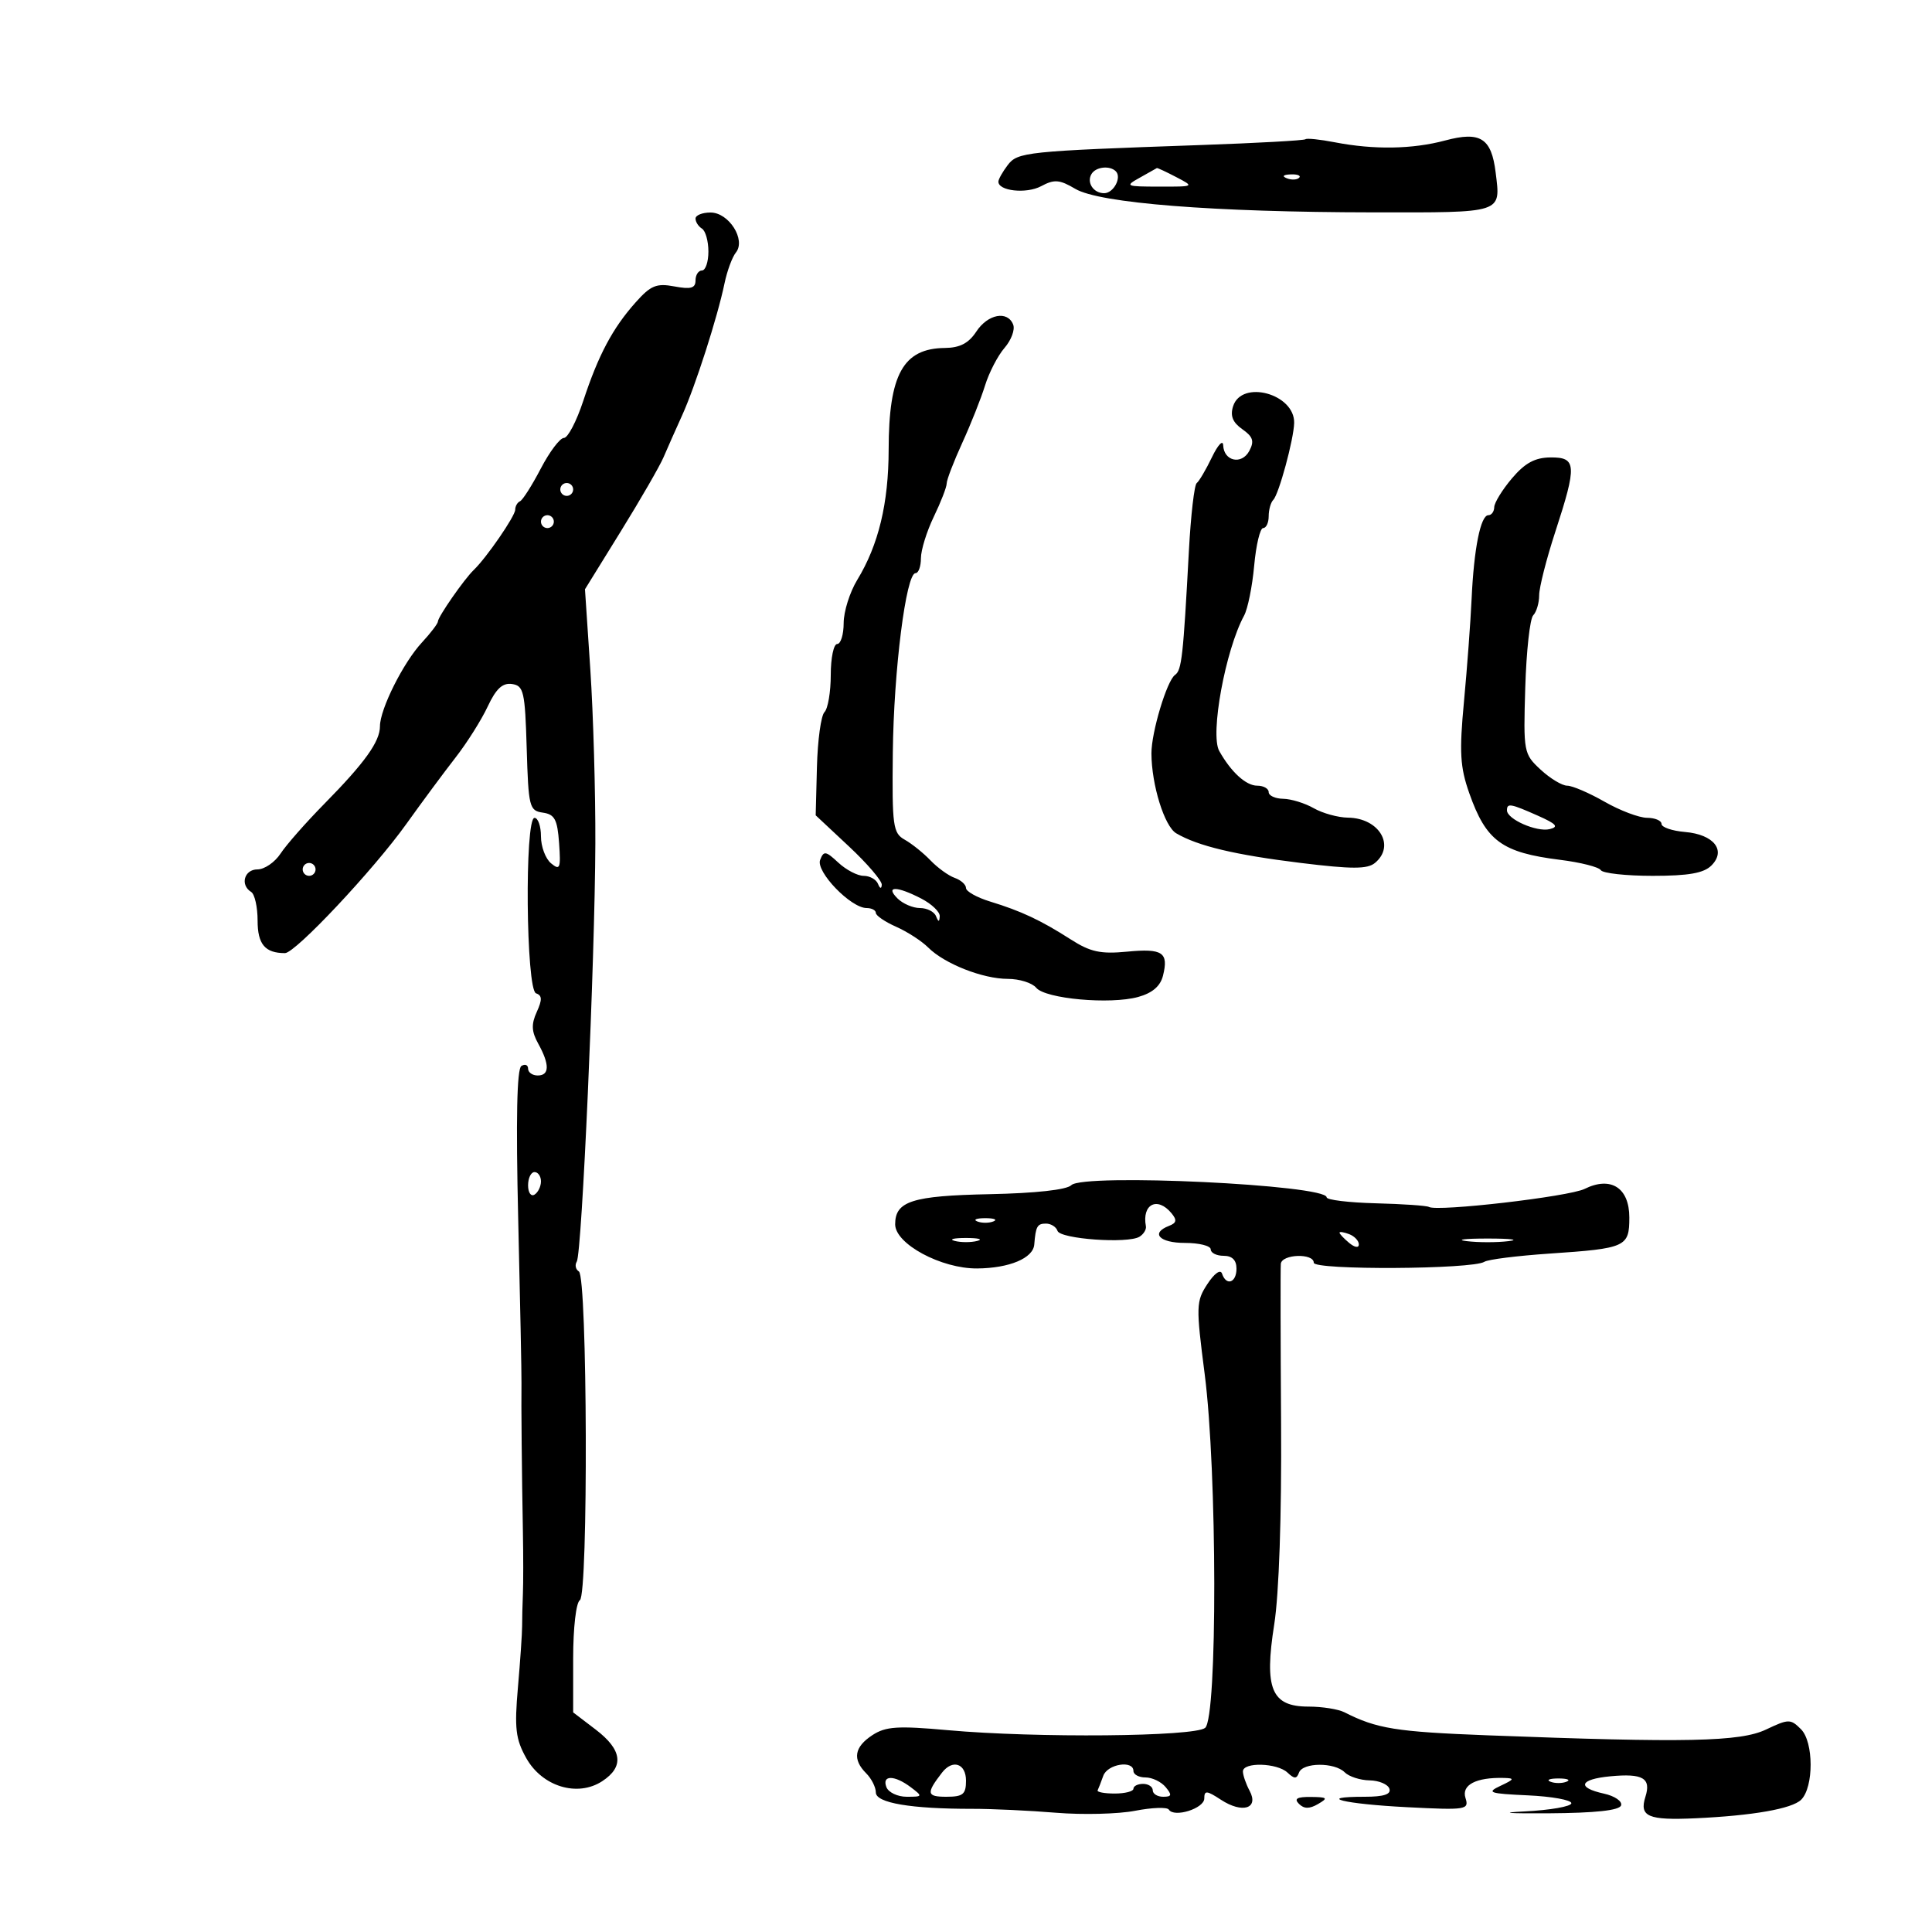 <svg xmlns="http://www.w3.org/2000/svg" width="300" height="300" viewBox="0 0 300 300" version="1.1">
	<path d="M 202.712 21.621 C 202.524 21.810, 195.199 22.215, 186.435 22.522 C 159.264 23.475, 158.014 23.605, 156.467 25.648 C 155.695 26.666, 155.049 27.807, 155.032 28.183 C 154.963 29.655, 159.368 30.141, 161.661 28.914 C 163.718 27.813, 164.519 27.875, 166.979 29.329 C 170.738 31.549, 188.427 32.947, 213.143 32.977 C 233.574 33.002, 233.026 33.180, 232.244 26.785 C 231.590 21.440, 229.874 20.351, 224.408 21.813 C 219.321 23.174, 213.357 23.272, 207.277 22.096 C 204.955 21.646, 202.901 21.433, 202.712 21.621 M 169.500 27 C 168.684 28.320, 169.777 30, 171.452 30 C 172.915 30, 174.219 27.552, 173.264 26.598 C 172.332 25.665, 170.183 25.895, 169.500 27 M 177 27.583 C 174.624 28.902, 174.773 28.971, 180 28.979 C 185.489 28.988, 185.494 28.985, 182.636 27.494 C 181.060 26.672, 179.710 26.044, 179.636 26.098 C 179.561 26.152, 178.375 26.820, 177 27.583 M 199.813 27.683 C 200.534 27.972, 201.397 27.936, 201.729 27.604 C 202.061 27.272, 201.471 27.036, 200.417 27.079 C 199.252 27.127, 199.015 27.364, 199.813 27.683 M 108 33.941 C 108 34.459, 108.450 35.160, 109 35.500 C 109.550 35.840, 110 37.441, 110 39.059 C 110 40.677, 109.550 42, 109 42 C 108.450 42, 108 42.695, 108 43.545 C 108 44.749, 107.277 44.955, 104.727 44.477 C 101.933 43.952, 101.049 44.316, 98.694 46.960 C 95.125 50.965, 92.912 55.129, 90.568 62.250 C 89.527 65.412, 88.176 68, 87.567 68 C 86.957 68, 85.343 70.138, 83.979 72.750 C 82.616 75.362, 81.162 77.650, 80.750 77.833 C 80.338 78.017, 80 78.609, 80 79.150 C 80 80.135, 75.543 86.611, 73.557 88.511 C 72.084 89.921, 68 95.794, 68 96.503 C 68 96.824, 66.873 98.303, 65.495 99.789 C 62.624 102.885, 59 110.126, 59 112.767 C 59 115.153, 56.661 118.419, 50.384 124.795 C 47.517 127.707, 44.447 131.195, 43.563 132.545 C 42.678 133.895, 41.064 135, 39.977 135 C 37.925 135, 37.250 137.418, 39 138.500 C 39.550 138.840, 40 140.843, 40 142.952 C 40 146.627, 41.156 148, 44.252 148 C 45.854 148, 58.016 135.056, 63.099 127.941 C 65.520 124.554, 68.953 119.918, 70.728 117.641 C 72.504 115.363, 74.754 111.796, 75.728 109.714 C 77.027 106.937, 78.033 106.004, 79.500 106.214 C 81.319 106.474, 81.526 107.375, 81.785 116.185 C 82.055 125.320, 82.197 125.888, 84.285 126.185 C 86.132 126.448, 86.553 127.236, 86.816 130.927 C 87.096 134.850, 86.954 135.206, 85.566 134.055 C 84.705 133.340, 84 131.460, 84 129.878 C 84 128.295, 83.550 127, 83 127 C 81.441 127, 81.675 153.725, 83.238 154.246 C 84.188 154.563, 84.214 155.235, 83.349 157.134 C 82.478 159.045, 82.530 160.168, 83.575 162.055 C 85.365 165.287, 85.339 167, 83.500 167 C 82.675 167, 82 166.523, 82 165.941 C 82 165.359, 81.532 165.171, 80.959 165.525 C 80.260 165.957, 80.099 173.785, 80.467 189.334 C 80.769 202.075, 80.998 213.512, 80.975 214.750 C 80.922 217.664, 81.032 229.165, 81.195 237.750 C 81.265 241.463, 81.266 245.850, 81.196 247.500 C 81.126 249.150, 81.072 251.400, 81.075 252.500 C 81.078 253.600, 80.786 257.878, 80.425 262.006 C 79.868 268.372, 80.063 270.040, 81.709 272.986 C 84.187 277.423, 89.681 279.095, 93.518 276.580 C 96.954 274.329, 96.621 271.711, 92.500 268.568 L 89 265.898 89 257.508 C 89 252.766, 89.453 248.838, 90.042 248.474 C 91.365 247.656, 91.217 198.252, 89.889 197.431 C 89.382 197.118, 89.236 196.428, 89.563 195.897 C 90.360 194.608, 92.376 149.212, 92.445 131 C 92.475 123.025, 92.125 110.875, 91.668 104 L 90.835 91.500 96.401 82.500 C 99.463 77.550, 102.448 72.375, 103.035 71 C 103.623 69.625, 104.921 66.700, 105.919 64.500 C 107.964 59.996, 111.405 49.282, 112.503 44 C 112.903 42.075, 113.697 39.922, 114.266 39.216 C 115.863 37.236, 113.181 33, 110.331 33 C 109.049 33, 108 33.423, 108 33.941 M 151.592 51.500 C 150.416 53.295, 149.044 54.009, 146.727 54.032 C 140.237 54.096, 138.006 58.126, 137.989 69.815 C 137.977 78.151, 136.416 84.628, 133.113 90.046 C 131.955 91.946, 131.006 94.963, 131.004 96.750 C 131.002 98.537, 130.550 100, 130 100 C 129.450 100, 129 102.160, 129 104.800 C 129 107.440, 128.561 110.039, 128.024 110.576 C 127.488 111.112, 126.961 114.938, 126.854 119.077 L 126.660 126.602 131.830 131.438 C 134.674 134.098, 136.964 136.775, 136.921 137.387 C 136.873 138.061, 136.643 138.008, 136.338 137.250 C 136.060 136.563, 135.056 136, 134.105 136 C 133.155 136, 131.387 135.077, 130.176 133.950 C 128.221 132.128, 127.906 132.081, 127.351 133.528 C 126.654 135.343, 132.114 141, 134.562 141 C 135.353 141, 136 141.340, 136 141.756 C 136 142.172, 137.418 143.139, 139.150 143.906 C 140.883 144.673, 143.123 146.123, 144.127 147.127 C 146.657 149.657, 152.607 152, 156.500 152 C 158.290 152, 160.270 152.620, 160.899 153.378 C 162.327 155.099, 172.389 156.007, 176.735 154.808 C 178.933 154.201, 180.179 153.134, 180.586 151.512 C 181.495 147.890, 180.532 147.242, 175.022 147.772 C 170.892 148.169, 169.311 147.824, 166.243 145.859 C 161.612 142.894, 158.580 141.470, 153.750 139.992 C 151.688 139.361, 150 138.416, 150 137.891 C 150 137.366, 149.213 136.659, 148.250 136.320 C 147.287 135.981, 145.594 134.757, 144.486 133.601 C 143.378 132.446, 141.578 131, 140.486 130.389 C 138.659 129.367, 138.511 128.285, 138.635 116.889 C 138.774 104.121, 140.687 89, 142.163 89 C 142.623 89, 143 87.960, 143 86.688 C 143 85.416, 143.900 82.513, 145 80.236 C 146.100 77.959, 147 75.637, 147 75.076 C 147 74.514, 148.087 71.680, 149.415 68.777 C 150.744 65.875, 152.339 61.859, 152.959 59.853 C 153.580 57.847, 154.940 55.223, 155.981 54.022 C 157.023 52.821, 157.630 51.199, 157.331 50.419 C 156.471 48.180, 153.386 48.761, 151.592 51.500 M 191.472 63.089 C 191 64.576, 191.413 65.601, 192.908 66.648 C 194.572 67.814, 194.796 68.513, 193.988 70.022 C 192.810 72.223, 190.032 71.621, 189.936 69.143 C 189.901 68.239, 189.114 69.075, 188.188 71 C 187.262 72.925, 186.199 74.731, 185.826 75.013 C 185.453 75.295, 184.907 80.020, 184.612 85.513 C 183.725 102.006, 183.494 104.073, 182.458 104.801 C 181.192 105.692, 178.779 113.724, 178.794 117 C 178.815 121.884, 180.814 128.317, 182.643 129.394 C 186.008 131.373, 191.780 132.748, 201.970 133.996 C 209.946 134.973, 212.328 134.972, 213.510 133.991 C 216.719 131.328, 214.154 127.025, 209.321 126.965 C 207.770 126.945, 205.375 126.286, 204 125.500 C 202.625 124.714, 200.488 124.055, 199.250 124.035 C 198.012 124.016, 197 123.550, 197 123 C 197 122.450, 196.200 122, 195.222 122 C 193.474 122, 191.150 119.877, 189.321 116.608 C 187.876 114.026, 190.279 100.943, 193.182 95.588 C 193.753 94.537, 194.457 91.049, 194.748 87.838 C 195.040 84.627, 195.665 82, 196.139 82 C 196.612 82, 197 81.175, 197 80.167 C 197 79.158, 197.322 78.012, 197.715 77.618 C 198.579 76.754, 200.894 68.225, 200.956 65.679 C 201.065 61.156, 192.802 58.899, 191.472 63.089 M 234.774 74.280 C 233.275 76.051, 232.038 78.063, 232.024 78.750 C 232.011 79.438, 231.601 80, 231.113 80 C 229.906 80, 228.867 85.186, 228.510 93 C 228.346 96.575, 227.814 103.735, 227.328 108.911 C 226.586 116.804, 226.717 119.102, 228.145 123.156 C 230.765 130.597, 233.206 132.387, 242.263 133.516 C 245.433 133.911, 248.272 134.631, 248.572 135.117 C 248.872 135.603, 252.499 136, 256.630 136 C 262.196 136, 264.559 135.584, 265.749 134.394 C 268.087 132.056, 266.128 129.571, 261.649 129.190 C 259.642 129.019, 258 128.456, 258 127.940 C 258 127.423, 256.988 126.995, 255.750 126.988 C 254.512 126.981, 251.542 125.856, 249.148 124.488 C 246.754 123.120, 244.147 122, 243.354 122 C 242.561 122, 240.702 120.878, 239.223 119.506 C 236.593 117.068, 236.540 116.782, 236.842 106.756 C 237.011 101.115, 237.566 96.072, 238.075 95.550 C 238.584 95.027, 239 93.622, 239 92.428 C 239 91.233, 240.125 86.809, 241.500 82.597 C 244.894 72.200, 244.816 70.992, 240.750 71.030 C 238.342 71.053, 236.794 71.895, 234.774 74.280 M 87 76 C 87 76.550, 87.450 77, 88 77 C 88.550 77, 89 76.550, 89 76 C 89 75.450, 88.550 75, 88 75 C 87.450 75, 87 75.450, 87 76 M 84 81 C 84 81.550, 84.450 82, 85 82 C 85.550 82, 86 81.550, 86 81 C 86 80.450, 85.550 80, 85 80 C 84.450 80, 84 80.450, 84 81 M 234 125.831 C 234 127.202, 238.599 129.230, 240.619 128.749 C 242.093 128.398, 241.695 127.944, 238.782 126.651 C 234.542 124.768, 234 124.675, 234 125.831 M 47 135 C 47 135.550, 47.450 136, 48 136 C 48.550 136, 49 135.550, 49 135 C 49 134.450, 48.550 134, 48 134 C 47.450 134, 47 134.450, 47 135 M 139.357 139.500 C 140.182 140.325, 141.752 141, 142.845 141 C 143.939 141, 145.060 141.563, 145.338 142.250 C 145.724 143.208, 145.861 143.214, 145.921 142.276 C 145.964 141.602, 144.672 140.365, 143.050 139.526 C 139.250 137.561, 137.405 137.548, 139.357 139.500 M 82 184.059 C 82 185.191, 82.450 185.840, 83 185.500 C 83.550 185.160, 84 184.234, 84 183.441 C 84 182.648, 83.550 182, 83 182 C 82.450 182, 82 182.927, 82 184.059 M 166.352 184.034 C 165.643 184.752, 160.795 185.286, 153.655 185.432 C 141.631 185.678, 139 186.518, 139 190.110 C 139 193.156, 146.150 197.006, 151.730 196.965 C 156.720 196.927, 160.430 195.374, 160.600 193.250 C 160.826 190.424, 161.063 190, 162.417 190 C 163.196 190, 164.003 190.508, 164.210 191.129 C 164.633 192.399, 175.144 193.147, 176.942 192.036 C 177.582 191.640, 178.029 190.908, 177.934 190.408 C 177.289 186.982, 179.713 185.745, 181.903 188.383 C 182.788 189.450, 182.702 189.900, 181.526 190.352 C 178.602 191.474, 180.028 193, 184 193 C 186.200 193, 188 193.450, 188 194 C 188 194.550, 188.900 195, 190 195 C 191.333 195, 192 195.667, 192 197 C 192 199.190, 190.412 199.736, 189.757 197.770 C 189.518 197.053, 188.572 197.723, 187.485 199.382 C 185.724 202.071, 185.701 202.819, 187.062 213.362 C 189.011 228.455, 189.060 266.704, 187.133 268.304 C 185.485 269.672, 160.870 269.894, 147.207 268.663 C 139.376 267.957, 137.528 268.079, 135.457 269.436 C 132.648 271.277, 132.338 273.195, 134.500 275.357 C 135.325 276.182, 136 277.522, 136 278.335 C 136 279.961, 141.463 280.886, 151 280.874 C 154.025 280.870, 159.875 281.144, 164 281.483 C 168.125 281.822, 173.646 281.684, 176.269 281.175 C 178.891 280.667, 181.243 280.584, 181.495 280.992 C 182.300 282.295, 187 280.824, 187 279.268 C 187 277.987, 187.374 278.015, 189.581 279.461 C 192.909 281.642, 195.517 280.835, 194.043 278.081 C 193.469 277.009, 193 275.652, 193 275.066 C 193 273.585, 198.310 273.726, 199.925 275.250 C 200.985 276.250, 201.342 276.250, 201.708 275.250 C 202.294 273.654, 207.223 273.623, 208.805 275.205 C 209.468 275.868, 211.206 276.431, 212.667 276.455 C 214.128 276.480, 215.513 277.063, 215.745 277.750 C 216.039 278.620, 214.875 279, 211.917 279 C 204.122 279, 208.662 280.120, 218.482 280.620 C 227.713 281.090, 228.142 281.022, 227.557 279.180 C 226.917 277.164, 229.204 275.970, 233.500 276.077 C 235.237 276.120, 235.171 276.281, 233 277.300 C 230.766 278.348, 231.218 278.506, 237.250 278.782 C 240.963 278.952, 244 279.501, 244 280.002 C 244 280.503, 240.738 281.076, 236.750 281.276 C 232.614 281.483, 234.190 281.609, 240.419 281.569 C 247.753 281.523, 251.463 281.120, 251.722 280.341 C 251.933 279.704, 250.732 278.880, 249.053 278.512 C 244.776 277.572, 245.253 276.281, 250.046 275.824 C 255.103 275.342, 256.418 276.108, 255.500 279 C 254.523 282.080, 255.912 282.678, 263.258 282.342 C 272.185 281.933, 278.281 280.862, 279.687 279.456 C 281.654 277.489, 281.637 270.494, 279.660 268.517 C 278.037 266.894, 277.739 266.896, 274.238 268.557 C 270.214 270.467, 261.892 270.640, 231 269.460 C 216.767 268.915, 213.780 268.435, 208.764 265.883 C 207.809 265.397, 205.297 265, 203.183 265 C 197.426 265, 196.284 262.260, 197.862 252.234 C 198.607 247.507, 199.020 235.362, 198.925 221 C 198.840 208.075, 198.822 196.938, 198.885 196.250 C 199.025 194.728, 204 194.559, 204 196.076 C 204 197.250, 228.692 197.112, 230.500 195.928 C 231.050 195.568, 235.602 194.996, 240.615 194.657 C 252.495 193.854, 253 193.625, 253 189.046 C 253 184.430, 250.128 182.597, 246.056 184.612 C 243.620 185.817, 223.178 188.185, 221.881 187.413 C 221.540 187.210, 217.828 186.955, 213.631 186.847 C 209.434 186.738, 206 186.322, 206 185.921 C 206 183.971, 168.194 182.171, 166.352 184.034 M 151.750 189.662 C 152.438 189.940, 153.563 189.940, 154.250 189.662 C 154.938 189.385, 154.375 189.158, 153 189.158 C 151.625 189.158, 151.063 189.385, 151.750 189.662 M 208 191.409 C 208 191.599, 208.675 192.315, 209.500 193 C 210.365 193.718, 211 193.815, 211 193.229 C 211 192.671, 210.325 191.955, 209.500 191.638 C 208.675 191.322, 208 191.219, 208 191.409 M 148.250 192.689 C 149.213 192.941, 150.787 192.941, 151.750 192.689 C 152.713 192.438, 151.925 192.232, 150 192.232 C 148.075 192.232, 147.287 192.438, 148.250 192.689 M 227.750 192.723 C 229.537 192.945, 232.463 192.945, 234.250 192.723 C 236.037 192.502, 234.575 192.320, 231 192.320 C 227.425 192.320, 225.963 192.502, 227.750 192.723 M 146.278 275.250 C 143.788 278.470, 143.882 279, 146.941 279 C 149.537 279, 150 278.622, 150 276.500 C 150 273.828, 147.919 273.129, 146.278 275.250 M 171.314 275.750 C 170.972 276.712, 170.579 277.725, 170.441 278 C 170.304 278.275, 171.498 278.500, 173.095 278.500 C 174.693 278.500, 176 278.163, 176 277.750 C 176 277.337, 176.675 277, 177.500 277 C 178.325 277, 179 277.450, 179 278 C 179 278.550, 179.730 279, 180.622 279 C 181.951 279, 182.020 278.729, 181 277.500 C 180.315 276.675, 178.910 276, 177.878 276 C 176.845 276, 176 275.550, 176 275 C 176 273.270, 171.967 273.915, 171.314 275.750 M 137.638 277.500 C 137.955 278.325, 139.377 279, 140.798 279 C 143.285 279, 143.309 278.945, 141.441 277.532 C 138.906 275.614, 136.908 275.598, 137.638 277.500 M 240.750 276.662 C 241.438 276.940, 242.563 276.940, 243.250 276.662 C 243.938 276.385, 243.375 276.158, 242 276.158 C 240.625 276.158, 240.063 276.385, 240.750 276.662 M 201.704 280.104 C 202.495 280.895, 203.330 280.903, 204.654 280.134 C 206.272 279.193, 206.136 279.057, 203.550 279.030 C 201.399 279.008, 200.899 279.299, 201.704 280.104" stroke="none" fill="black" fill-rule="evenodd"/>
</svg>